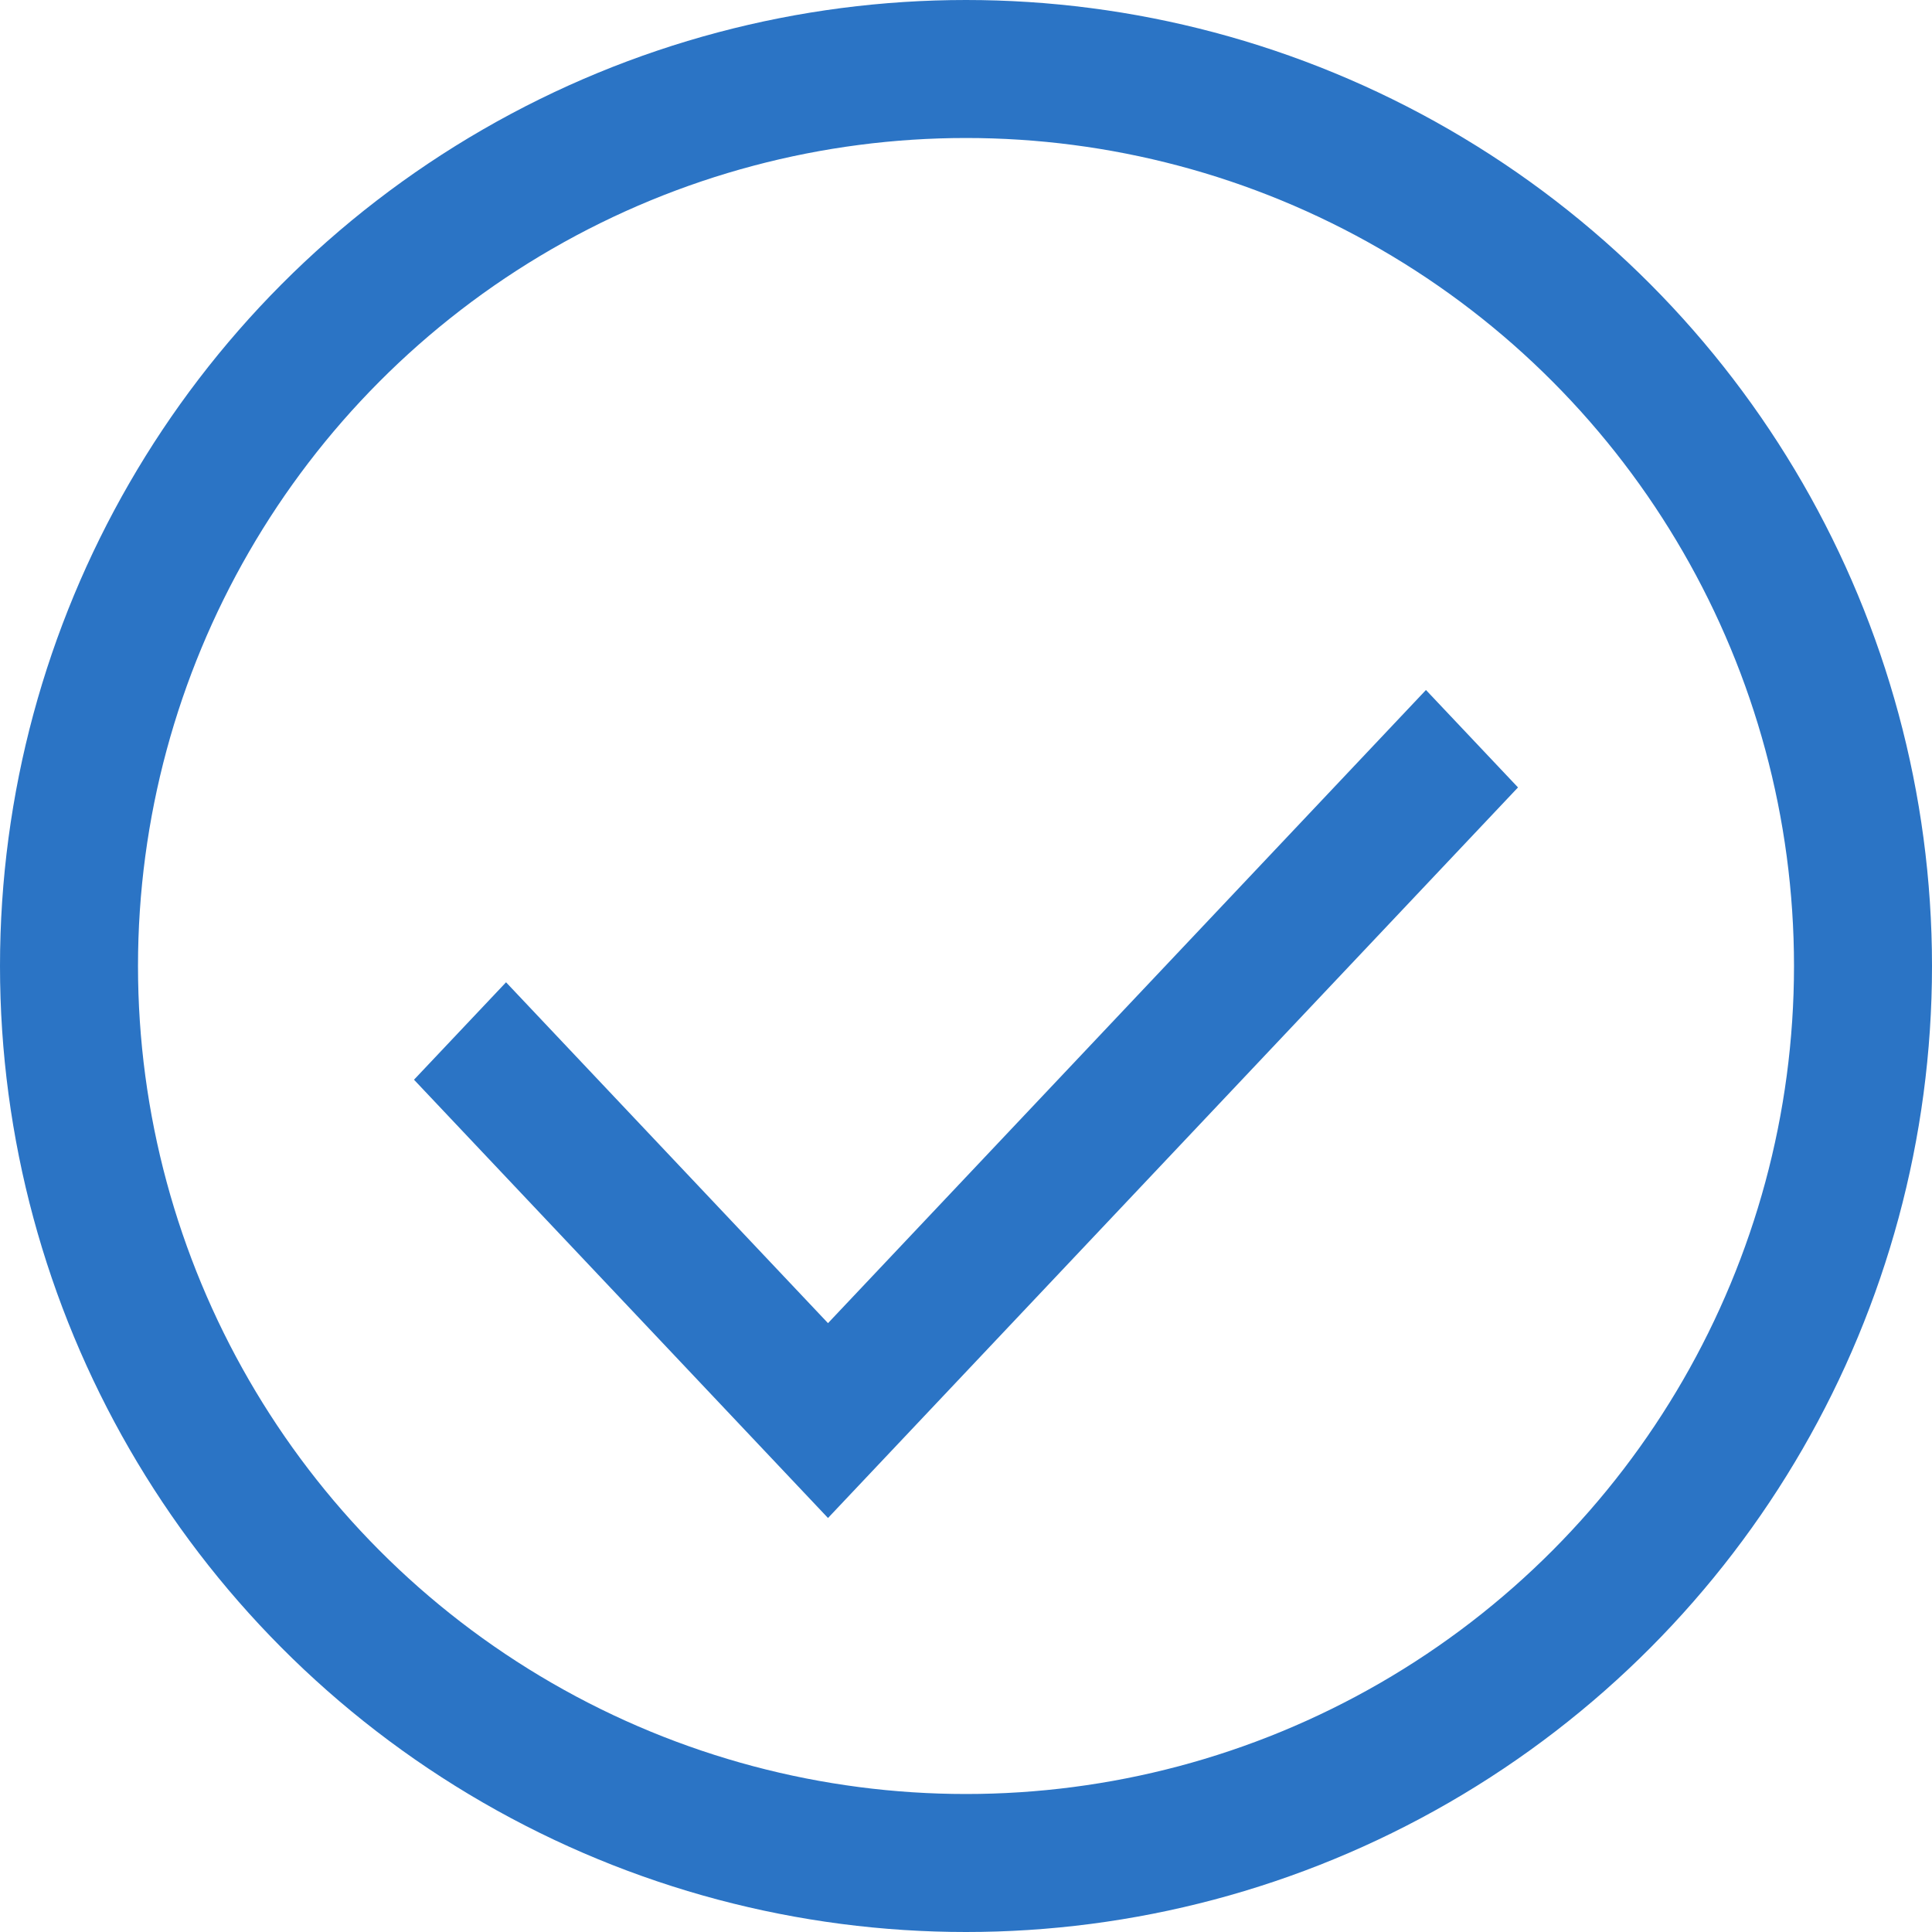 <svg xmlns="http://www.w3.org/2000/svg" fill="none" width="14" height="14"><circle cx="7" cy="7" stroke="#2B74C5" r="6.5"/><path d="M6 9.588 10.333 5l.667.706L6 11 3 7.824l.667-.706L6 9.588z" fill="#2B74C5"/></svg>